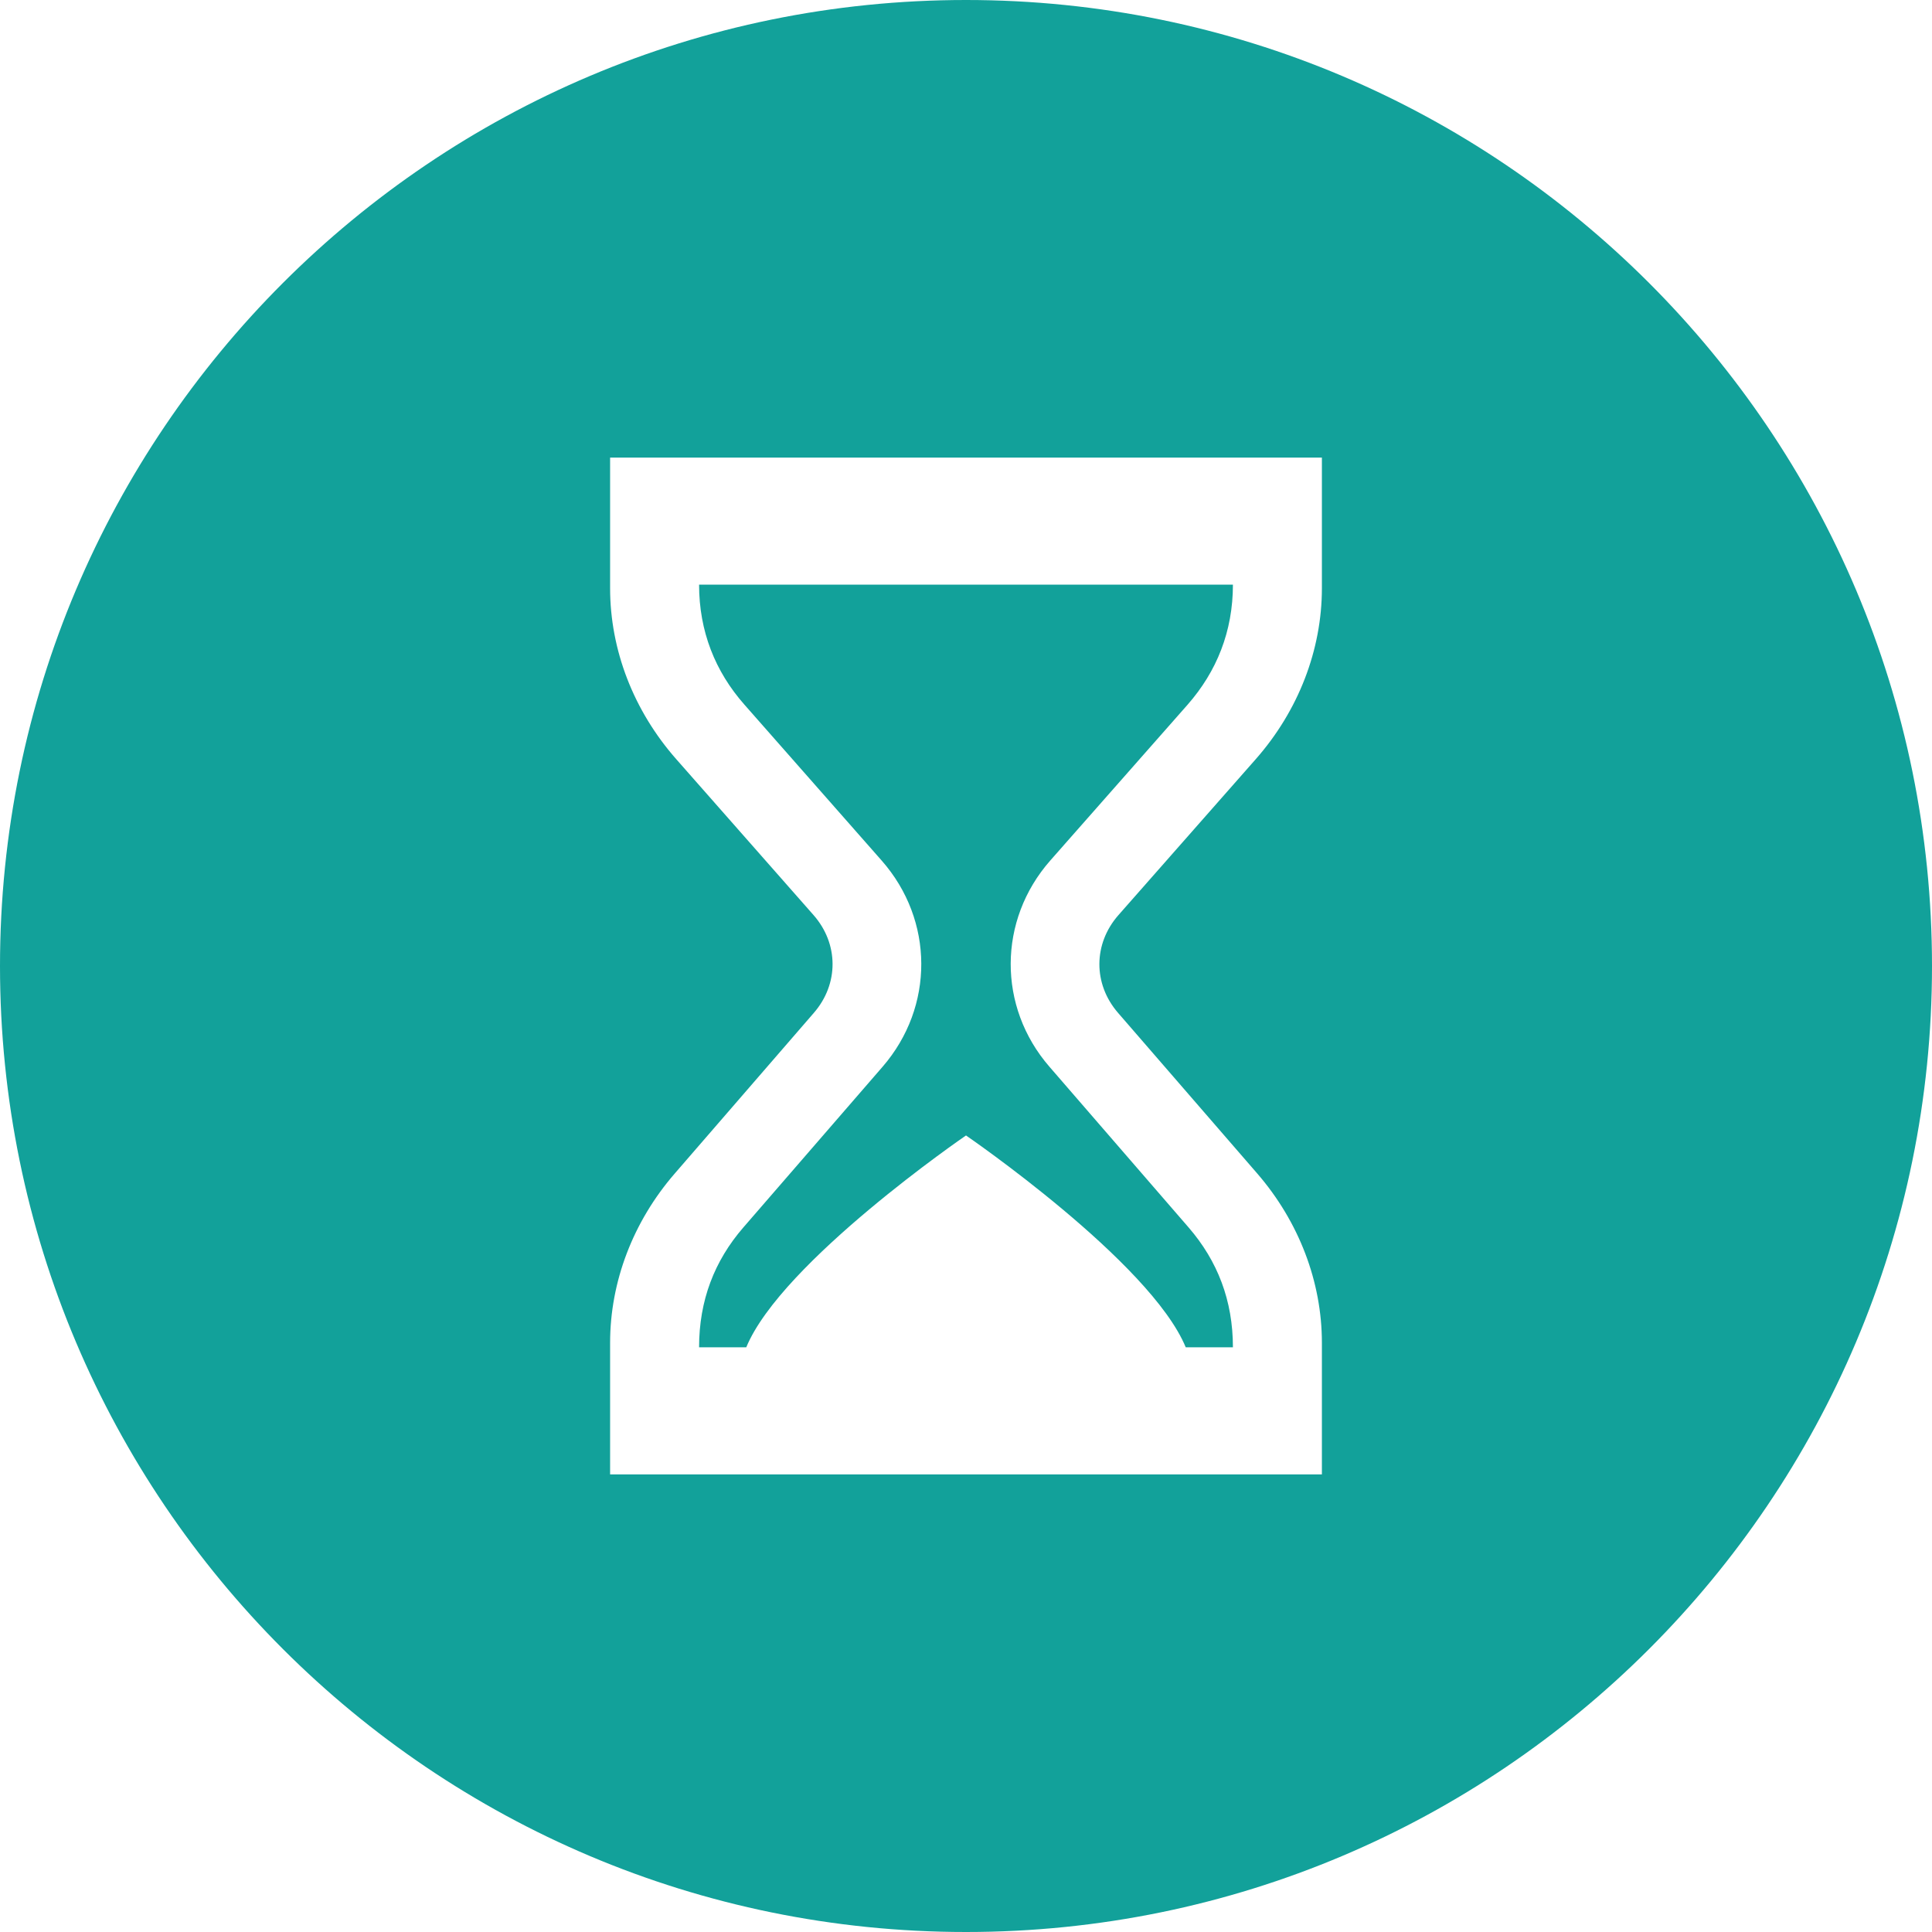 <svg width="38" height="38" viewBox="0 0 38 38" fill="none" xmlns="http://www.w3.org/2000/svg">
<path fill-rule="evenodd" clip-rule="evenodd" d="M19 38C29.493 38 38 29.493 38 19C38 8.507 29.493 0 19 0C8.507 0 0 8.507 0 19C0 29.493 8.507 38 19 38ZM26 11.569C26 12.785 25.537 13.98 24.699 14.932L21.998 17.999C21.502 18.563 21.498 19.353 21.99 19.921L24.729 23.082C25.548 24.029 26 25.211 26 26.411V29H12V26.411C12 25.211 12.451 24.028 13.271 23.082L16.009 19.92C16.501 19.352 16.497 18.562 16.001 17.998L13.301 14.932C12.462 13.979 12 12.785 12 11.569V9H26V11.569ZM23.378 24.142L20.64 20.98C19.619 19.803 19.627 18.098 20.656 16.927L23.358 13.861C23.932 13.207 24.25 12.417 24.25 11.499H13.75C13.75 12.414 14.065 13.207 14.643 13.861L17.343 16.928C18.373 18.099 18.381 19.803 17.359 20.982L14.621 24.142C14.05 24.801 13.75 25.58 13.75 26.5H14.678C15.371 24.819 19 22.333 19 22.333C19 22.333 22.628 24.819 23.322 26.5H24.25C24.25 25.58 23.949 24.802 23.378 24.142Z" fill="#12A19A"/>
</svg>
